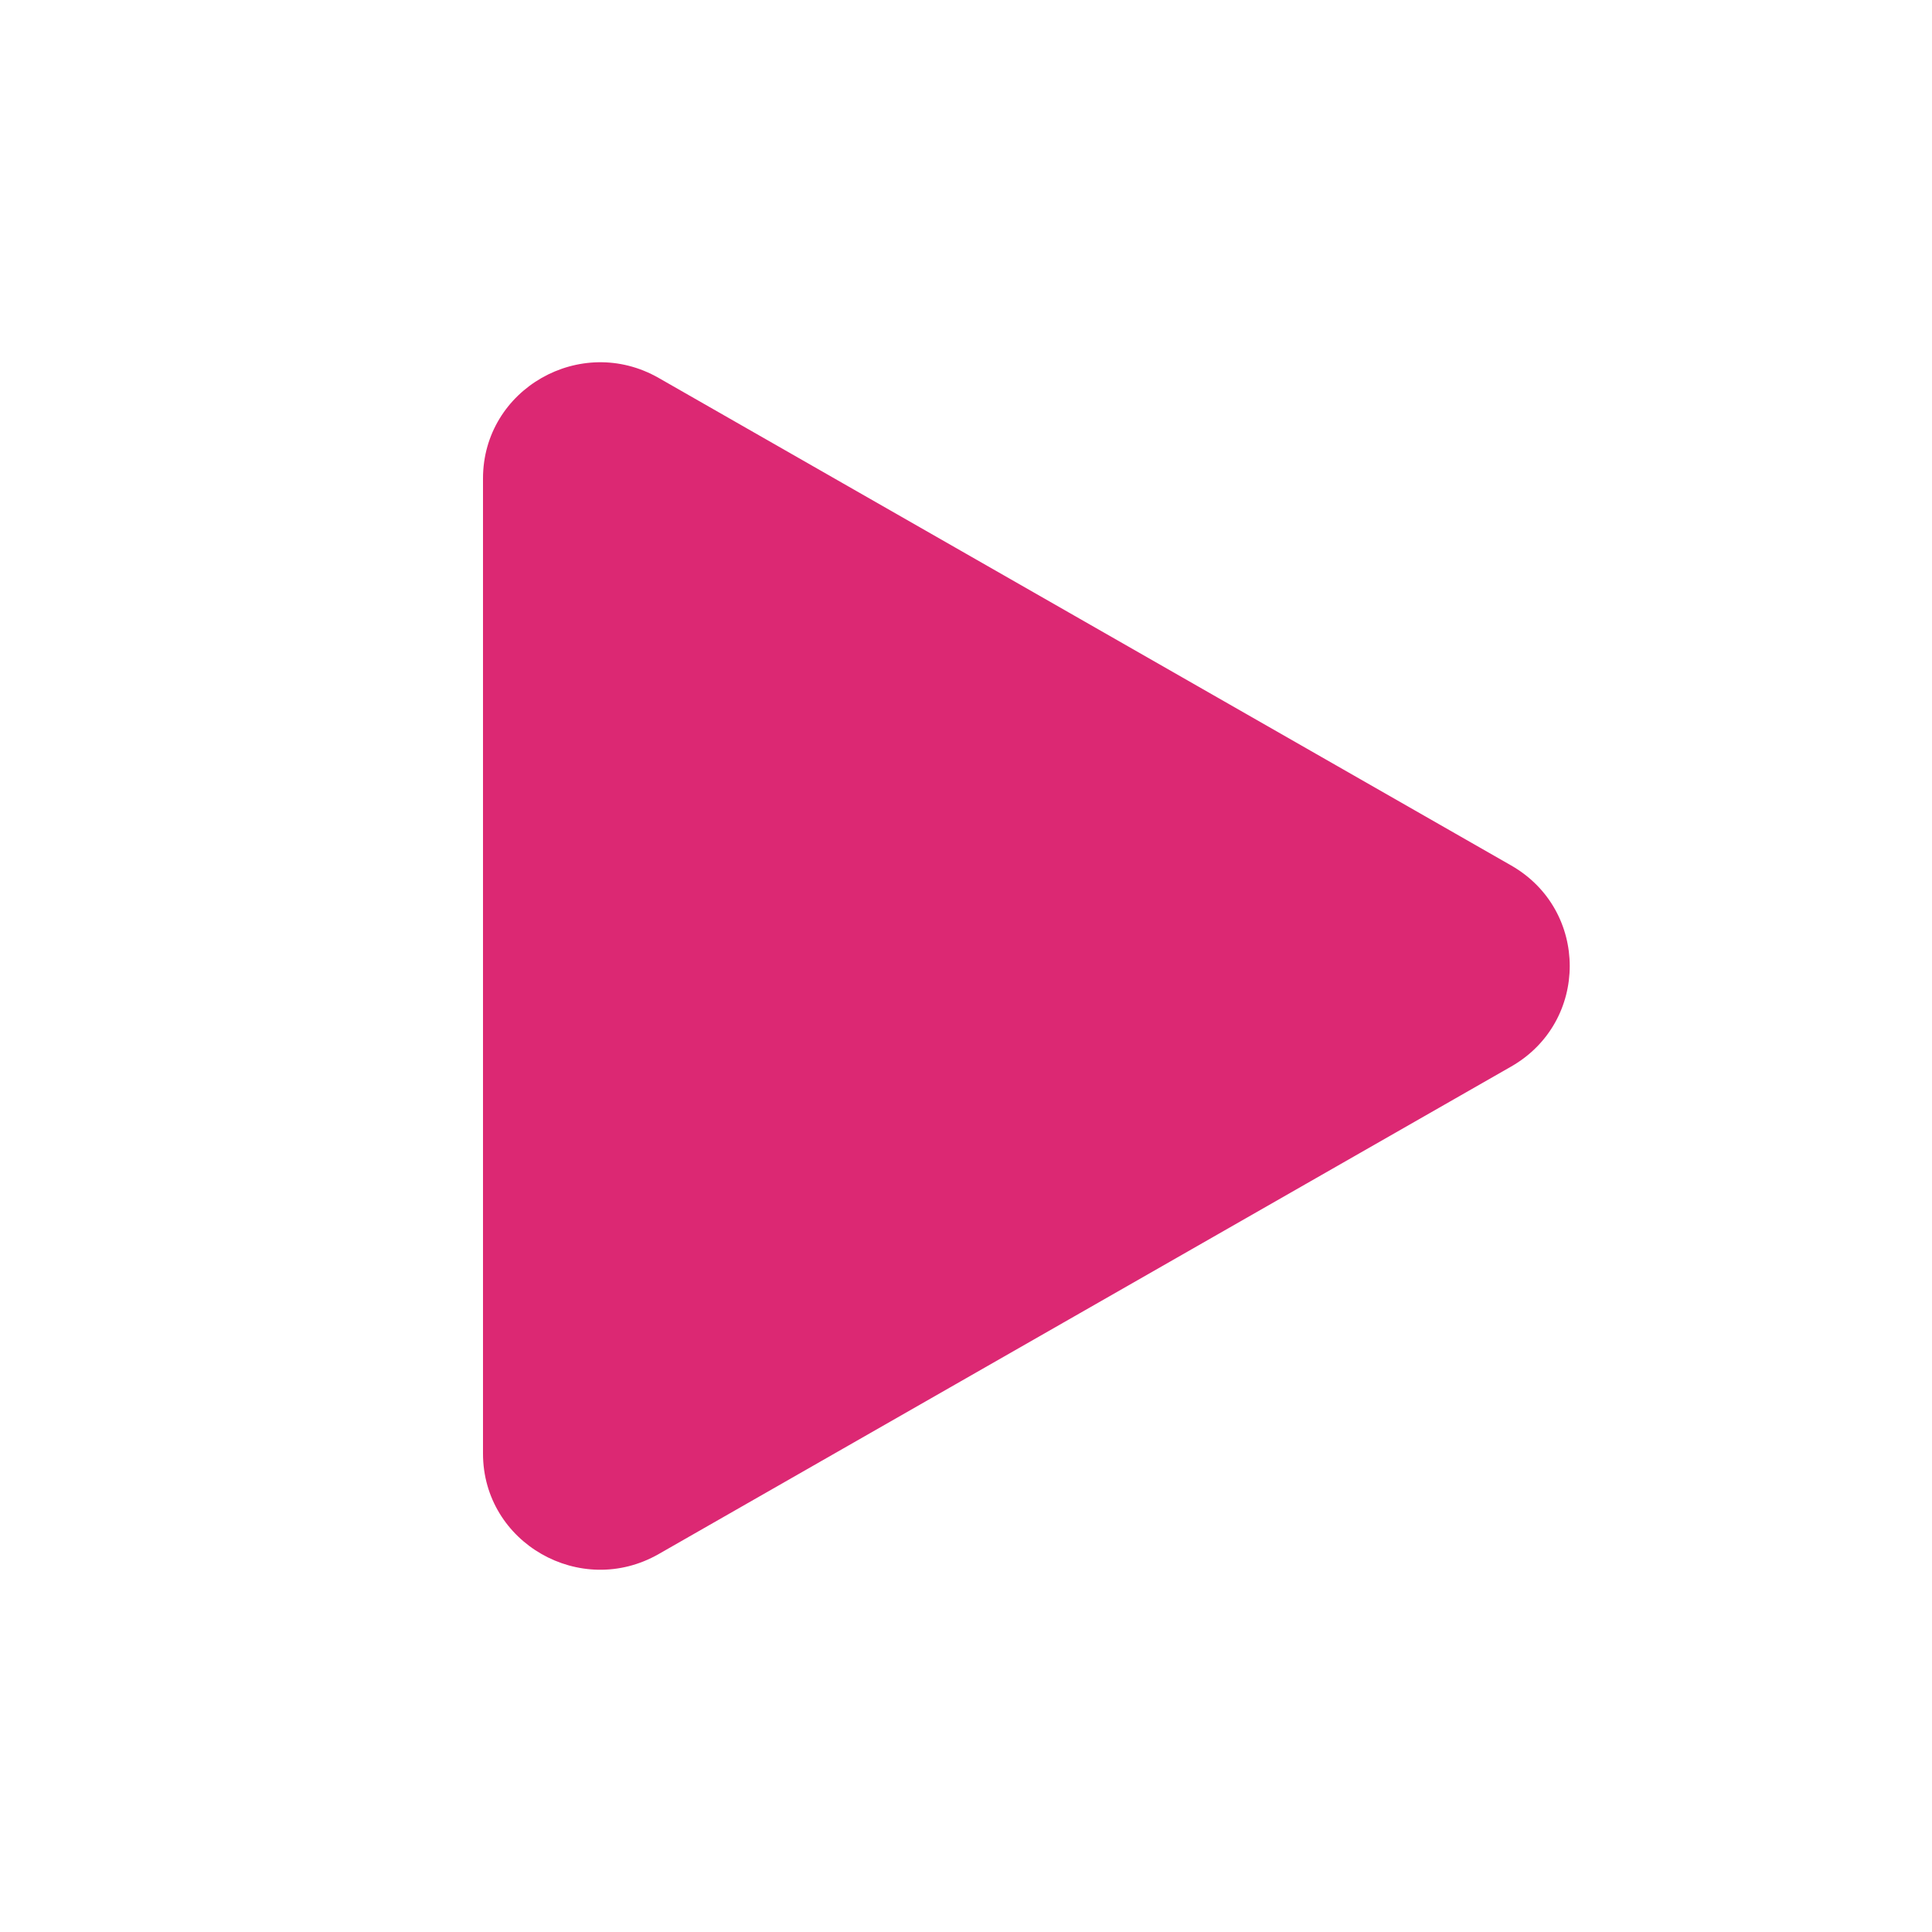 <svg width="32" height="32" viewBox="0 0 32 32" fill="none" xmlns="http://www.w3.org/2000/svg">
<path d="M25.03 14.335C26.323 15.075 26.323 16.925 25.03 17.665L10.91 25.74C9.617 26.479 8 25.555 8 24.075V7.925C8 6.445 9.617 5.521 10.91 6.26L25.03 14.335Z" fill="#DC2873"/>
</svg>
